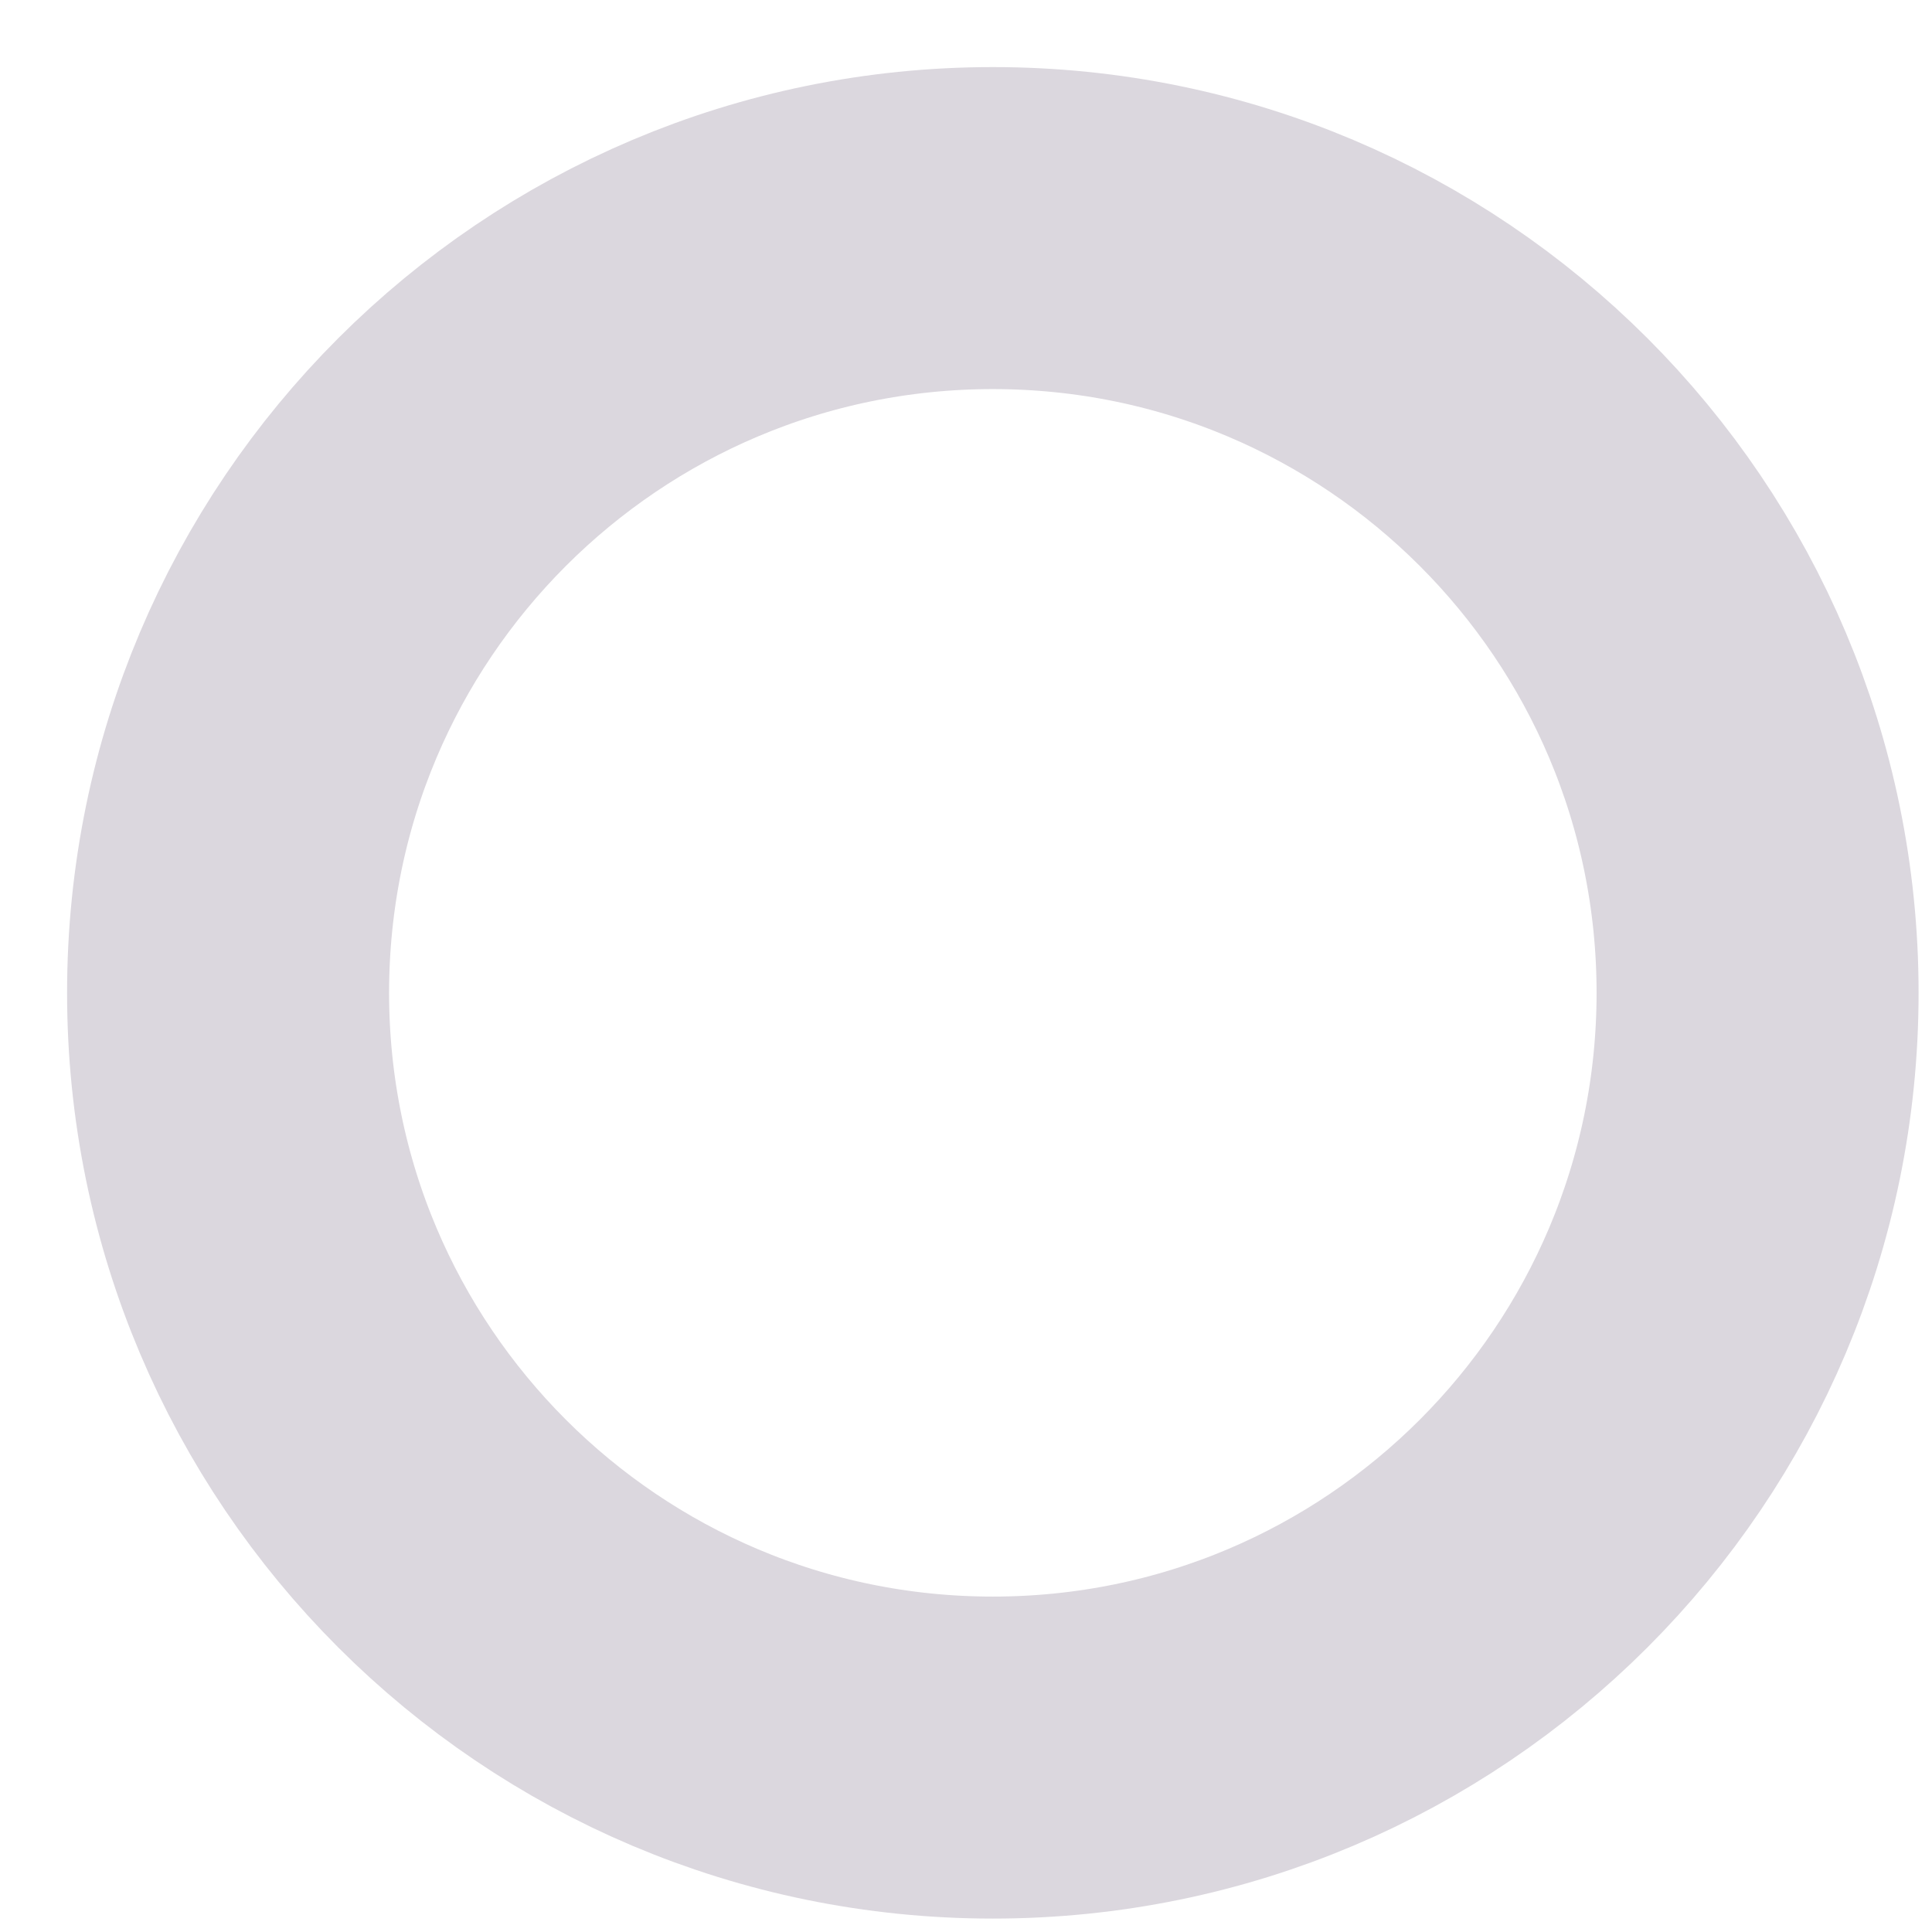 <?xml version="1.0" encoding="UTF-8" standalone="no"?><svg width='18' height='18' viewBox='0 0 18 18' fill='none' xmlns='http://www.w3.org/2000/svg'>
<path d='M9.25 16.375C13.185 16.375 16.375 13.185 16.375 9.25C16.375 5.315 13.185 2.125 9.25 2.125C5.315 2.125 2.125 5.315 2.125 9.25C2.125 13.185 5.315 16.375 9.25 16.375Z' stroke='#DBD7DE' stroke-width='3' stroke-linecap='round' stroke-linejoin='round'/>
</svg>
